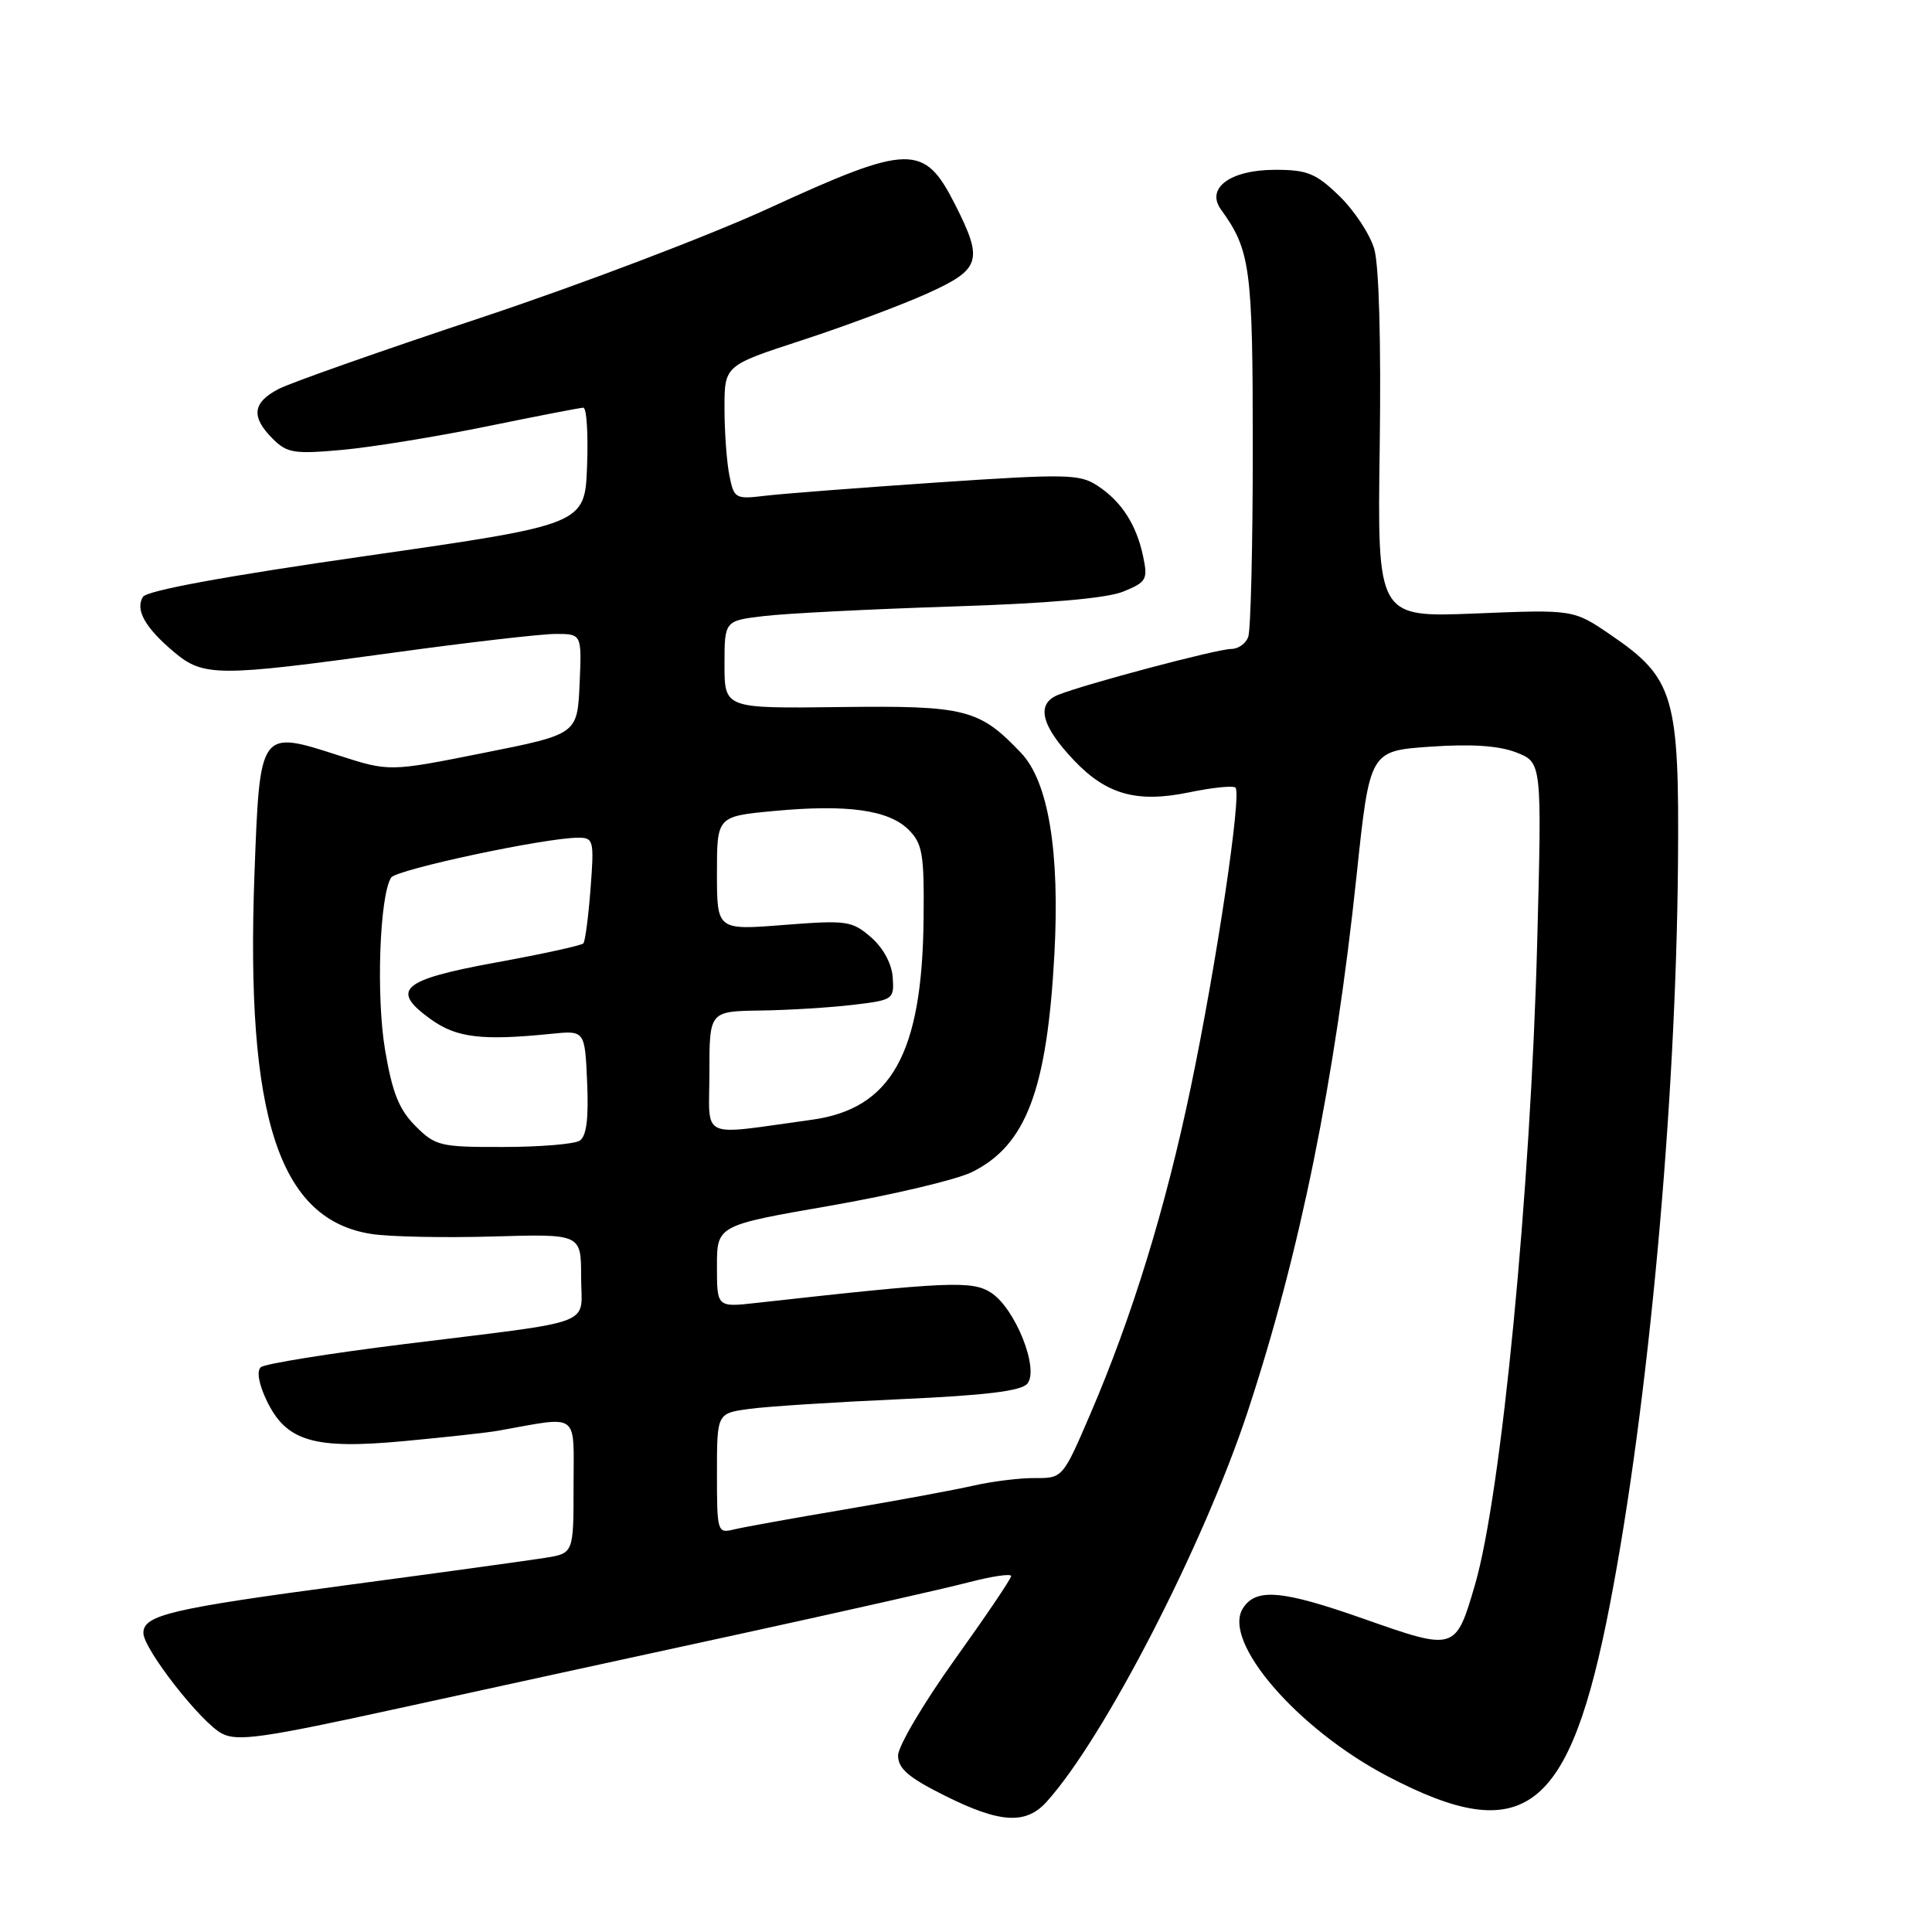 <?xml version="1.0" encoding="UTF-8" standalone="no"?>
<!DOCTYPE svg PUBLIC "-//W3C//DTD SVG 1.1//EN" "http://www.w3.org/Graphics/SVG/1.1/DTD/svg11.dtd" >
<svg xmlns="http://www.w3.org/2000/svg" xmlns:xlink="http://www.w3.org/1999/xlink" version="1.1" viewBox="0 0 256 256">
 <g >
 <path fill="currentColor"
d=" M 138.68 238.75 C 146.31 230.31 159.53 204.63 165.34 187.00 C 172.26 166.00 176.89 143.16 179.76 115.95 C 181.50 99.50 181.50 99.50 189.50 98.94 C 194.98 98.56 198.57 98.80 200.91 99.70 C 204.31 101.03 204.31 101.03 203.69 124.76 C 202.82 157.93 198.94 198.00 195.44 210.00 C 192.88 218.76 192.82 218.77 180.75 214.52 C 169.85 210.68 166.41 210.38 164.68 213.13 C 161.93 217.53 171.86 229.05 183.80 235.33 C 202.01 244.89 207.98 240.27 213.34 212.50 C 218.43 186.14 222.08 146.36 222.34 114.50 C 222.53 92.23 221.84 89.87 213.43 84.13 C 208.50 80.76 208.50 80.76 195.50 81.29 C 182.50 81.81 182.50 81.81 182.82 59.16 C 183.01 45.38 182.73 35.12 182.09 32.97 C 181.52 31.03 179.44 27.88 177.47 25.97 C 174.37 22.97 173.23 22.50 168.98 22.50 C 163.03 22.50 159.73 24.92 161.79 27.77 C 165.69 33.16 166.00 35.48 166.00 59.39 C 166.00 72.28 165.73 83.55 165.39 84.42 C 165.06 85.29 164.05 86.00 163.14 85.99 C 161.30 85.99 143.77 90.64 140.19 92.08 C 137.25 93.27 137.95 96.16 142.29 100.73 C 146.62 105.30 150.66 106.42 157.57 104.99 C 160.64 104.35 163.41 104.07 163.71 104.37 C 164.55 105.21 161.19 127.76 157.80 144.00 C 154.46 160.02 150.05 174.38 144.48 187.35 C 140.83 195.84 140.80 195.87 137.16 195.85 C 135.15 195.83 131.47 196.29 129.00 196.85 C 126.53 197.42 118.88 198.83 112.00 200.00 C 105.12 201.16 98.49 202.36 97.25 202.66 C 95.06 203.20 95.00 203.01 95.00 195.24 C 95.00 187.27 95.00 187.27 99.27 186.69 C 101.62 186.36 110.62 185.79 119.27 185.40 C 130.62 184.89 135.32 184.32 136.13 183.34 C 137.73 181.42 134.54 173.40 131.35 171.31 C 128.84 169.66 125.75 169.80 100.25 172.64 C 95.00 173.23 95.00 173.23 95.00 167.80 C 95.00 162.37 95.00 162.37 110.03 159.76 C 118.29 158.32 126.72 156.32 128.76 155.32 C 135.95 151.79 138.73 144.46 139.71 126.50 C 140.45 112.84 138.92 103.57 135.29 99.76 C 129.76 93.94 127.95 93.48 111.25 93.69 C 96.00 93.88 96.00 93.88 96.00 88.07 C 96.00 82.25 96.00 82.25 101.25 81.63 C 104.14 81.28 115.28 80.72 126.00 80.37 C 138.79 79.97 146.65 79.28 148.83 78.39 C 151.91 77.14 152.11 76.78 151.48 73.77 C 150.60 69.54 148.61 66.44 145.41 64.35 C 143.07 62.81 141.28 62.78 124.18 63.93 C 113.90 64.63 103.65 65.42 101.39 65.69 C 97.43 66.17 97.26 66.07 96.64 62.97 C 96.29 61.20 96.00 57.20 96.00 54.09 C 96.00 48.43 96.00 48.43 106.25 45.09 C 111.89 43.25 119.31 40.48 122.75 38.94 C 129.98 35.68 130.34 34.58 126.55 27.09 C 122.45 19.00 120.52 19.04 101.87 27.60 C 93.97 31.23 76.78 37.76 63.69 42.11 C 50.59 46.46 38.55 50.70 36.94 51.53 C 33.46 53.33 33.22 55.22 36.13 58.13 C 38.04 60.04 38.96 60.19 45.38 59.61 C 49.29 59.25 57.90 57.85 64.50 56.50 C 71.10 55.15 76.86 54.03 77.29 54.02 C 77.73 54.01 77.95 57.49 77.79 61.75 C 77.50 69.50 77.50 69.50 48.62 73.65 C 29.93 76.33 19.46 78.25 18.94 79.09 C 17.89 80.79 19.23 83.18 23.05 86.39 C 26.96 89.68 28.83 89.69 52.00 86.50 C 62.00 85.12 71.73 84.00 73.63 84.00 C 77.09 84.00 77.09 84.00 76.80 90.64 C 76.50 97.29 76.50 97.29 64.05 99.77 C 51.59 102.26 51.59 102.26 44.82 100.08 C 34.40 96.72 34.43 96.68 33.72 115.74 C 32.52 148.07 36.95 161.67 49.30 163.52 C 51.71 163.88 58.93 164.03 65.34 163.84 C 77.00 163.50 77.00 163.50 77.00 169.17 C 77.00 175.85 79.60 174.87 53.50 178.11 C 43.60 179.34 35.08 180.71 34.56 181.16 C 33.99 181.66 34.28 183.37 35.32 185.55 C 37.92 191.00 41.55 192.08 53.58 190.95 C 59.03 190.44 64.62 189.83 66.00 189.58 C 76.93 187.63 76.00 186.96 76.00 196.87 C 76.00 205.82 76.00 205.82 72.25 206.42 C 70.19 206.75 58.38 208.38 46.00 210.03 C 22.62 213.15 19.00 214.00 19.00 216.38 C 19.00 218.48 26.62 228.25 29.40 229.70 C 31.46 230.78 34.77 230.31 52.65 226.40 C 64.12 223.89 84.54 219.44 98.04 216.51 C 111.54 213.57 125.15 210.50 128.29 209.68 C 131.43 208.86 133.99 208.48 133.98 208.84 C 133.97 209.21 130.59 214.20 126.48 219.94 C 122.37 225.69 119.00 231.39 119.00 232.61 C 119.00 234.35 120.38 235.53 125.16 237.92 C 132.50 241.59 135.93 241.80 138.68 238.75 Z  M 55.05 149.20 C 52.87 147.02 51.98 144.79 51.02 139.10 C 49.83 132.04 50.29 118.76 51.82 116.29 C 52.48 115.22 72.25 111.00 76.63 111.00 C 78.65 111.00 78.74 111.36 78.25 117.75 C 77.97 121.46 77.54 124.72 77.30 125.00 C 77.06 125.28 71.84 126.42 65.69 127.54 C 53.12 129.84 51.63 131.17 57.17 135.12 C 60.53 137.51 63.90 137.91 73.00 136.99 C 77.50 136.53 77.50 136.53 77.80 143.43 C 78.01 148.27 77.71 150.57 76.80 151.15 C 76.08 151.60 71.53 151.98 66.67 151.98 C 58.33 152.00 57.69 151.85 55.05 149.20 Z  M 94.00 142.11 C 94.00 134.00 94.00 134.00 100.75 133.90 C 104.46 133.85 109.97 133.51 113.00 133.15 C 118.36 132.52 118.49 132.43 118.29 129.50 C 118.16 127.68 117.02 125.59 115.41 124.19 C 112.89 122.01 112.22 121.91 103.87 122.56 C 95.00 123.26 95.00 123.26 95.00 115.71 C 95.00 108.17 95.00 108.17 102.56 107.46 C 112.26 106.55 117.76 107.32 120.39 109.94 C 122.24 111.79 122.47 113.15 122.38 121.77 C 122.20 139.61 118.11 146.94 107.53 148.38 C 92.40 150.45 94.00 151.19 94.00 142.11 Z "/>
</g>
</svg>